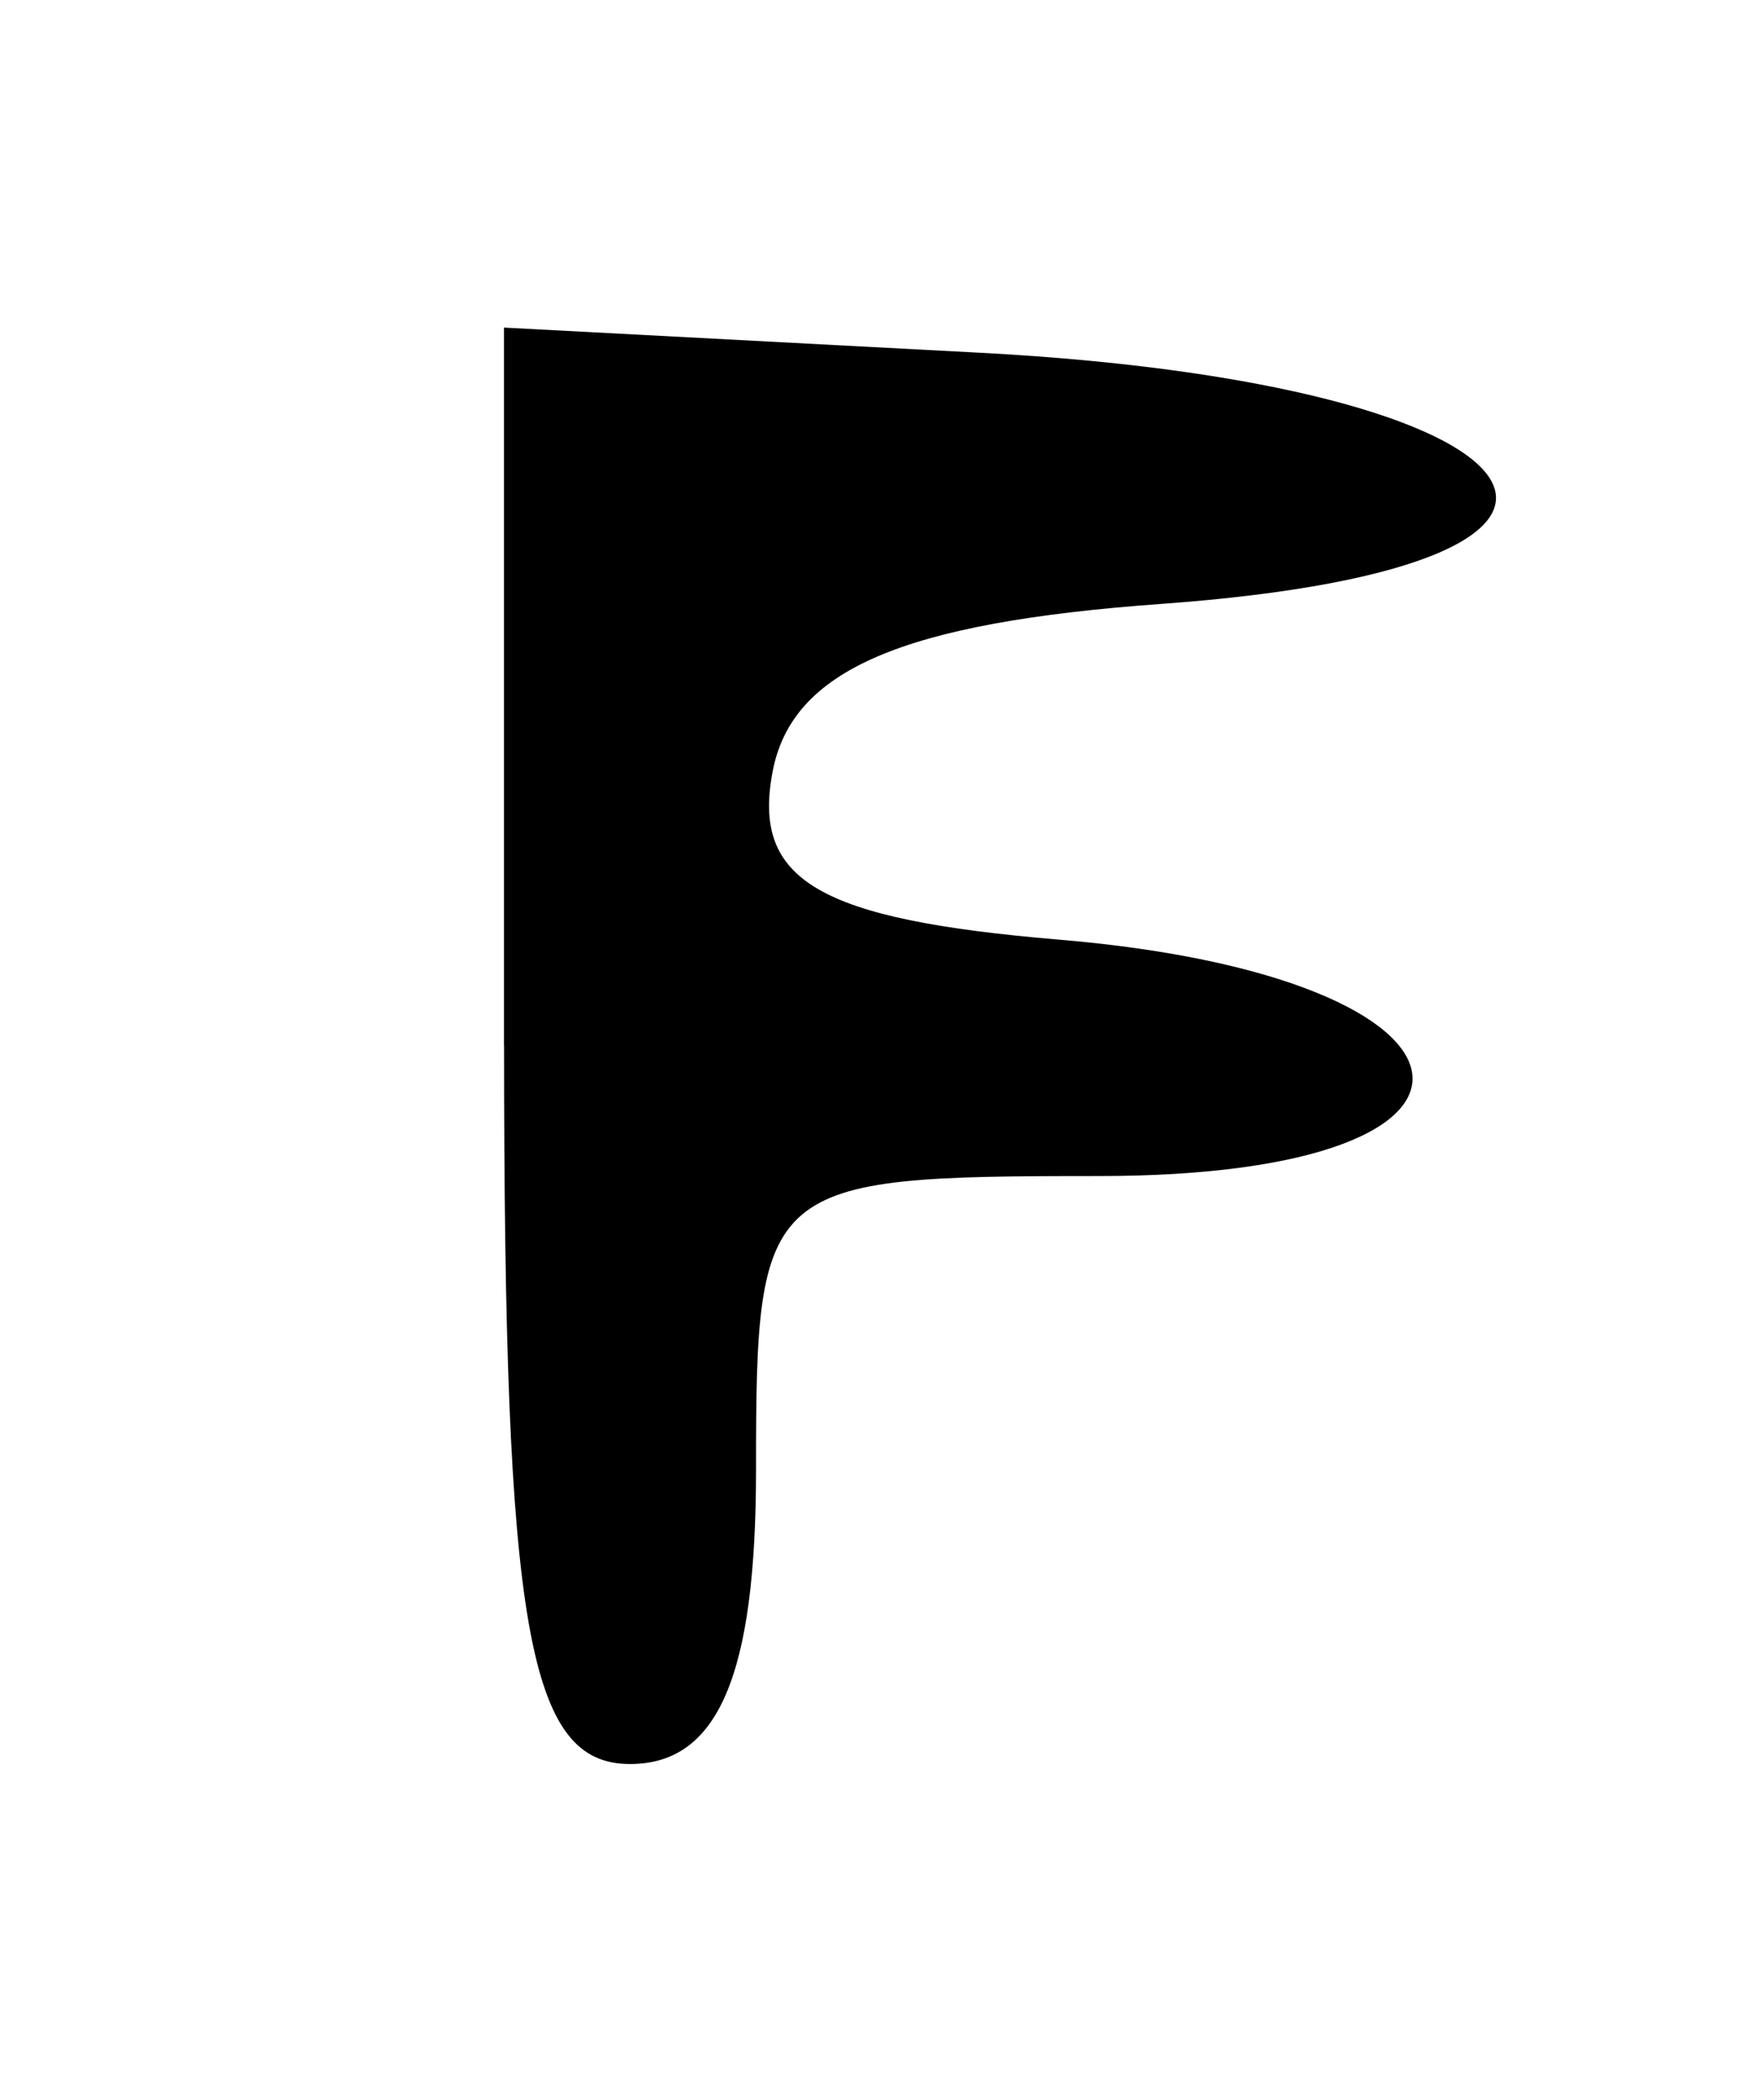 <?xml version="1.0" encoding="UTF-8" standalone="no"?>
<!-- Created with Inkscape (http://www.inkscape.org/) -->

<svg
   xmlns:dc="http://purl.org/dc/elements/1.1/"
   xmlns:cc="http://creativecommons.org/ns#"
   xmlns:rdf="http://www.w3.org/1999/02/22-rdf-syntax-ns#"
   xmlns:svg="http://www.w3.org/2000/svg"
   xmlns="http://www.w3.org/2000/svg"
   xmlns:sodipodi="http://sodipodi.sourceforge.net/DTD/sodipodi-0.dtd"
   xmlns:inkscape="http://www.inkscape.org/namespaces/inkscape"
   id="svg2"
   version="1.1"
   inkscape:version="0.91 r13725"
   width="19.688"
   height="23.438"
   viewBox="0 0 19.688 23.438"
   sodipodi:docname="financas.svg">
  <defs
     id="defs6" />
  <sodipodi:namedview
     pagecolor="#ffffff"
     bordercolor="#666666"
     borderopacity="1"
     objecttolerance="10"
     gridtolerance="10"
     guidetolerance="10"
     inkscape:pageopacity="0"
     inkscape:pageshadow="2"
     inkscape:window-width="640"
     inkscape:window-height="480"
     id="namedview4"
     showgrid="false"
     inkscape:zoom="10.069333"
     inkscape:cx="9.84375"
     inkscape:cy="11.71875"
     inkscape:window-x="0"
     inkscape:window-y="0"
     inkscape:window-maximized="0"
     inkscape:current-layer="svg2" />
  <path
     style="fill:#000000"
     d="m 5.625,11.672 0,-8.016 5.317,0.281 C 17.428,4.281 18.889,6.312 12.958,6.74 10.066,6.949 8.838,7.479 8.623,8.612 8.392,9.827 9.132,10.261 11.823,10.487 16.811,10.906 17.183,13.125 12.266,13.125 c -3.75,0 -3.828,0.067 -3.828,3.281 0,2.292 -0.424,3.281 -1.406,3.281 -1.14,0 -1.406,-1.516 -1.406,-8.016 z"
     id="path3338"
     inkscape:connector-curvature="0" />
</svg>
